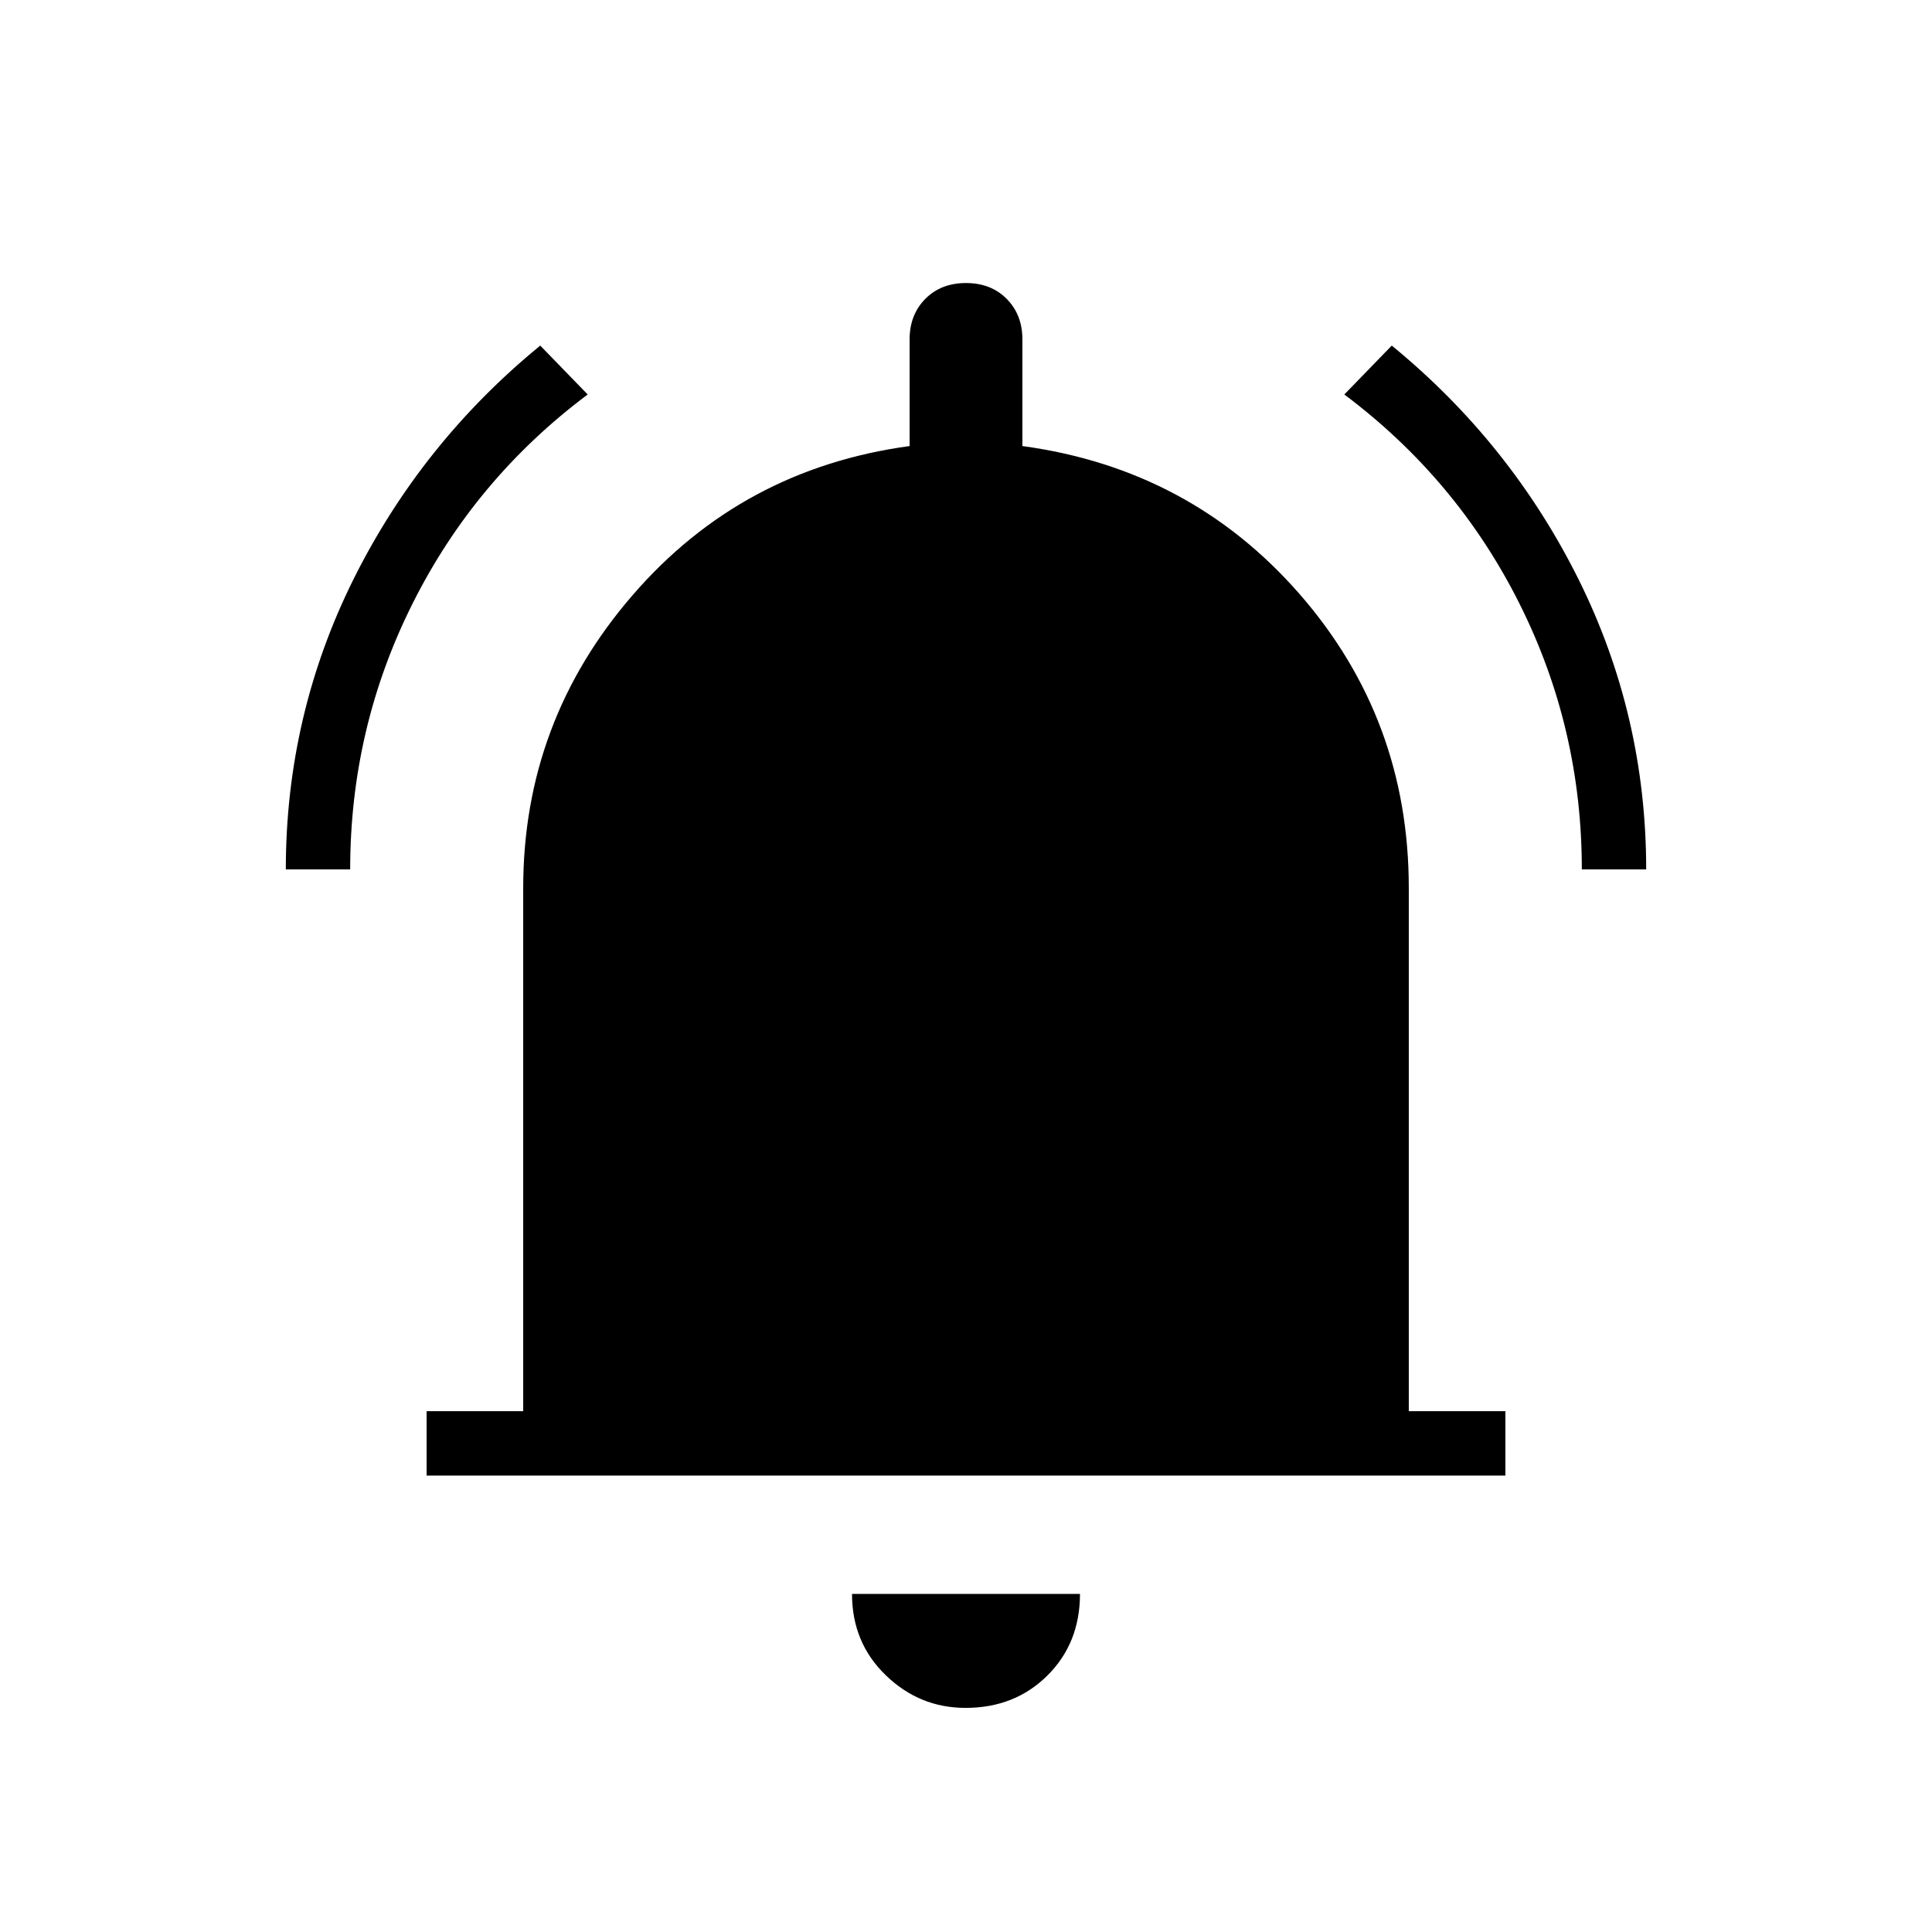 <svg width="16" height="16" viewBox="0 0 16 16" fill="none" xmlns="http://www.w3.org/2000/svg">
<path d="M2.367 7.2C2.367 6.35 2.554 5.548 2.928 4.796C3.303 4.044 3.818 3.399 4.474 2.862L4.867 3.267C4.244 3.733 3.761 4.311 3.417 4.998C3.072 5.686 2.9 6.42 2.9 7.2H2.367ZM13.1 7.2C13.1 6.42 12.928 5.686 12.583 4.998C12.239 4.311 11.755 3.733 11.133 3.267L11.526 2.862C12.182 3.399 12.697 4.044 13.072 4.796C13.446 5.548 13.633 6.35 13.633 7.2H13.1ZM3.533 12.22V11.687H4.333V7.354C4.333 6.435 4.635 5.627 5.238 4.93C5.841 4.232 6.606 3.82 7.533 3.694V2.81C7.533 2.673 7.577 2.562 7.664 2.474C7.751 2.387 7.863 2.344 8 2.344C8.137 2.344 8.249 2.387 8.336 2.474C8.423 2.562 8.467 2.673 8.467 2.81V3.694C9.394 3.82 10.159 4.229 10.762 4.919C11.365 5.61 11.667 6.421 11.667 7.354V11.687H12.467V12.22H3.533ZM7.996 14.144C7.742 14.144 7.522 14.054 7.336 13.874C7.15 13.695 7.056 13.47 7.056 13.2H8.944C8.944 13.473 8.853 13.699 8.673 13.877C8.493 14.055 8.268 14.144 7.996 14.144Z" fill="black"/>
</svg>
